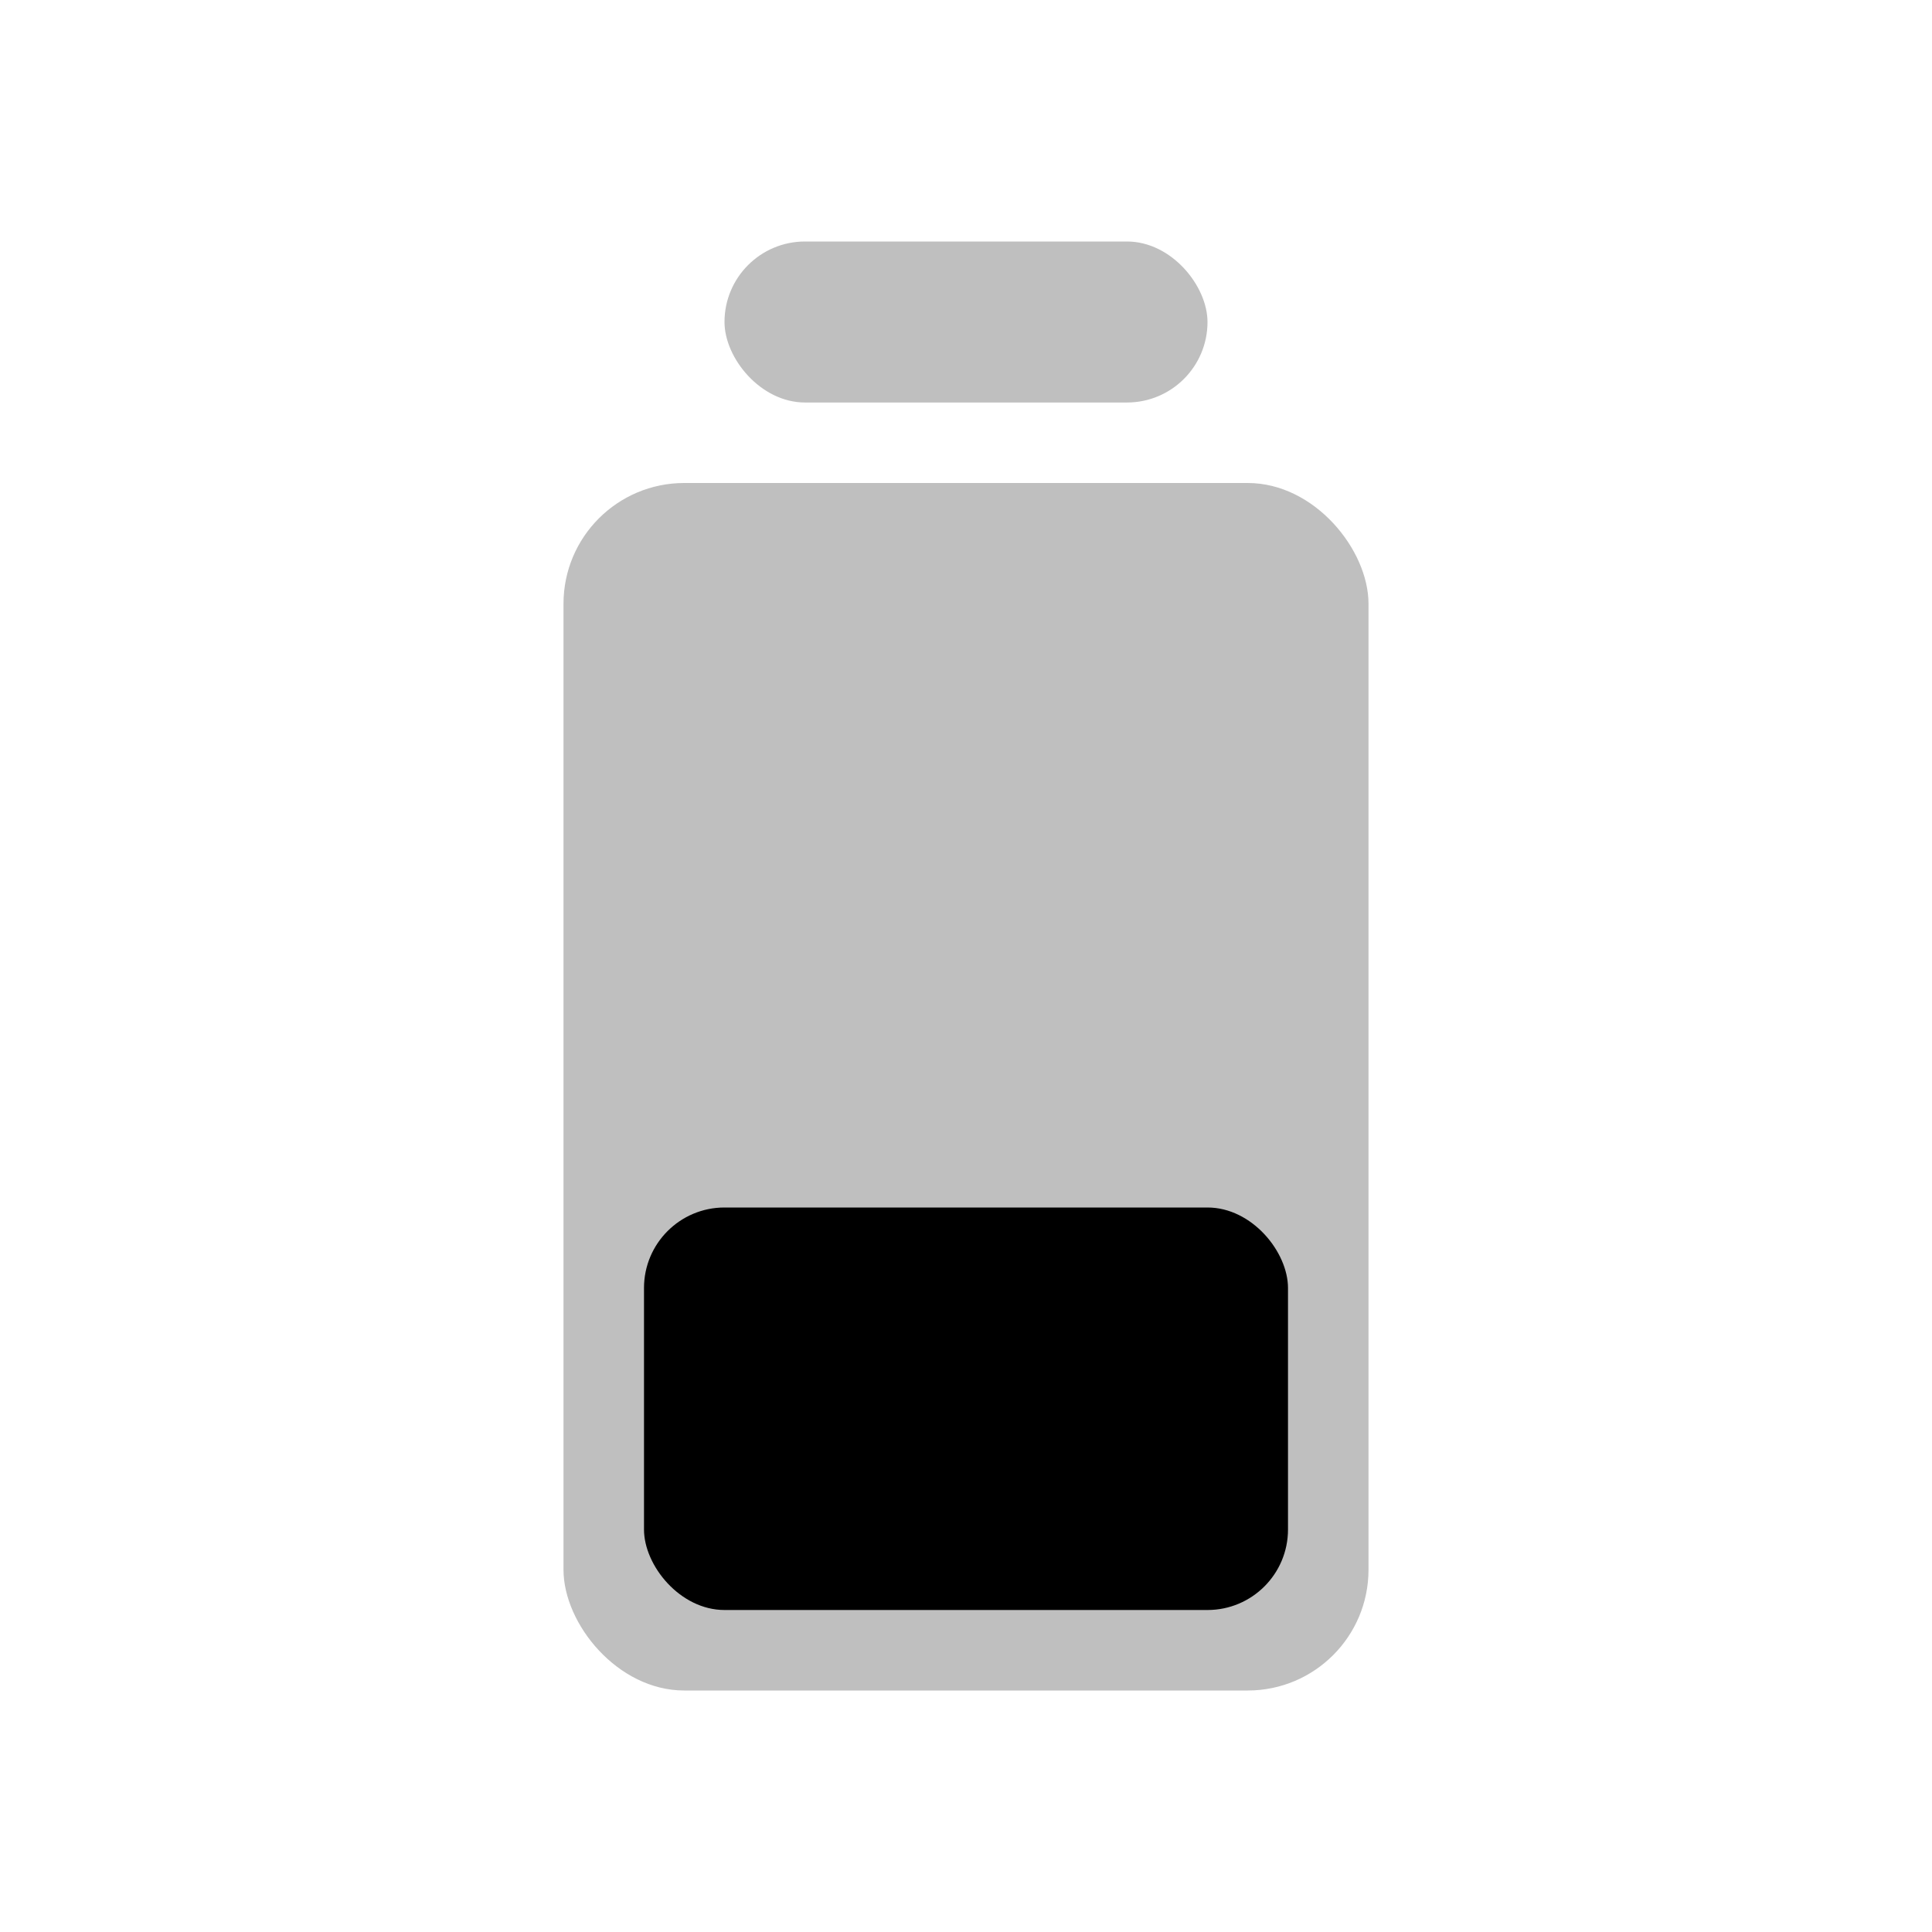 <svg xmlns="http://www.w3.org/2000/svg" width="3em" height="3em" viewBox="0 0 24 24"><rect width="10" height="15" x="7" y="6" fill="currentColor" fill-opacity=".25" rx="1.5"/><rect width="8" height="5" x="8" y="15" fill="currentColor" rx="1"/><rect width="6" height="2" x="9" y="3" fill="currentColor" fill-opacity=".25" rx="1"/></svg>
